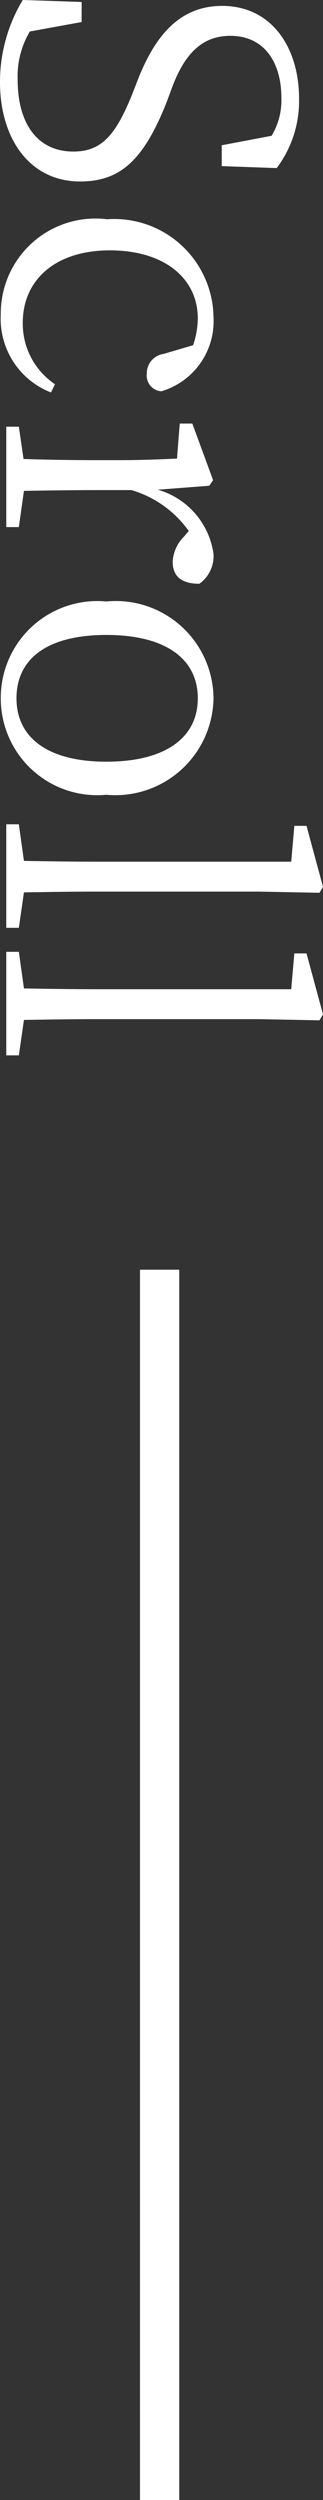 <svg xmlns="http://www.w3.org/2000/svg" width="8.23" height="63.51" viewBox="0 0 8.23 63.51">
  <rect x="0" y="0" width="8.23" height="63.51" fill="#333333" stroke="none"/>
  <g id="グループ_47455" data-name="グループ 47455" transform="translate(15792.16 9876.51)">
    <path id="パス_94189" data-name="パス 94189" d="M2.67-4.24c-.8-.31-1.27-.74-1.27-1.47,0-.86.67-1.3,1.58-1.3a1.746,1.746,0,0,1,.96.25l.24,1.27h.53l.05-1.4A2.831,2.831,0,0,0,3-7.46C1.68-7.46.64-6.75.64-5.5c0,1.05.71,1.68,1.83,2.13l.41.16c1.04.42,1.46.78,1.46,1.5,0,.93-.73,1.42-1.82,1.42A2.23,2.23,0,0,1,1.29-.6L1.05-1.92H.54L.49-.42A4.031,4.031,0,0,0,2.57.16C4.03.16,5.1-.61,5.1-1.88c0-1.01-.52-1.61-2-2.2Zm7.58,3a1.852,1.852,0,0,1-1.56.82c-1.08,0-1.84-.82-1.84-2.22s.72-2.24,1.73-2.24a2.169,2.169,0,0,1,.68.12l.22.75a.5.5,0,0,0,.51.43.4.4,0,0,0,.44-.37A1.855,1.855,0,0,0,8.55-5.28,2.529,2.529,0,0,0,6.06-2.57,2.412,2.412,0,0,0,8.48.14a2.007,2.007,0,0,0,1.98-1.28Zm2.58-3.93-.14-.1-1.44.53v.32l.89.07c.02.47.04.88.04,1.52v.55c0,.51-.01,1.28-.03,1.84l-.82.12V0h2.55V-.32l-.92-.13c-.01-.56-.02-1.32-.02-1.83v-.91a2.74,2.74,0,0,1,1.04-1.46l.14.12a.97.97,0,0,0,.64.29c.39,0,.56-.25.56-.68a.865.865,0,0,0-.76-.36,1.984,1.984,0,0,0-1.63,1.42ZM18.23.14a2.457,2.457,0,0,0,2.45-2.69,2.5,2.5,0,0,0-2.45-2.73,2.489,2.489,0,0,0-2.46,2.73A2.459,2.459,0,0,0,18.23.14Zm0-.4c-1.01,0-1.61-.79-1.61-2.29s.6-2.33,1.61-2.33,1.61.84,1.61,2.33S19.23-.26,18.23-.26Zm4.93-.19c-.01-.59-.02-1.24-.02-1.83V-6.44l.03-1.54-.15-.09-1.55.42v.31l.91.08v4.98c0,.59-.01,1.24-.02,1.83l-.93.13V0h2.63V-.32Zm3.24,0c-.01-.59-.02-1.24-.02-1.83V-6.44l.03-1.54-.15-.09-1.55.42v.31l.91.08v4.98c0,.59-.01,1.24-.02,1.83l-.93.13V0H27.3V-.32Z" transform="translate(-15792 -9877) rotate(90)" fill="#fff"/>
    <path id="パス_94188" data-name="パス 94188" d="M-16961.5-9725.246v31.255" transform="translate(1173.407 -119.009)" fill="none" stroke="#fff" stroke-width="1"/>
  </g>
</svg>
